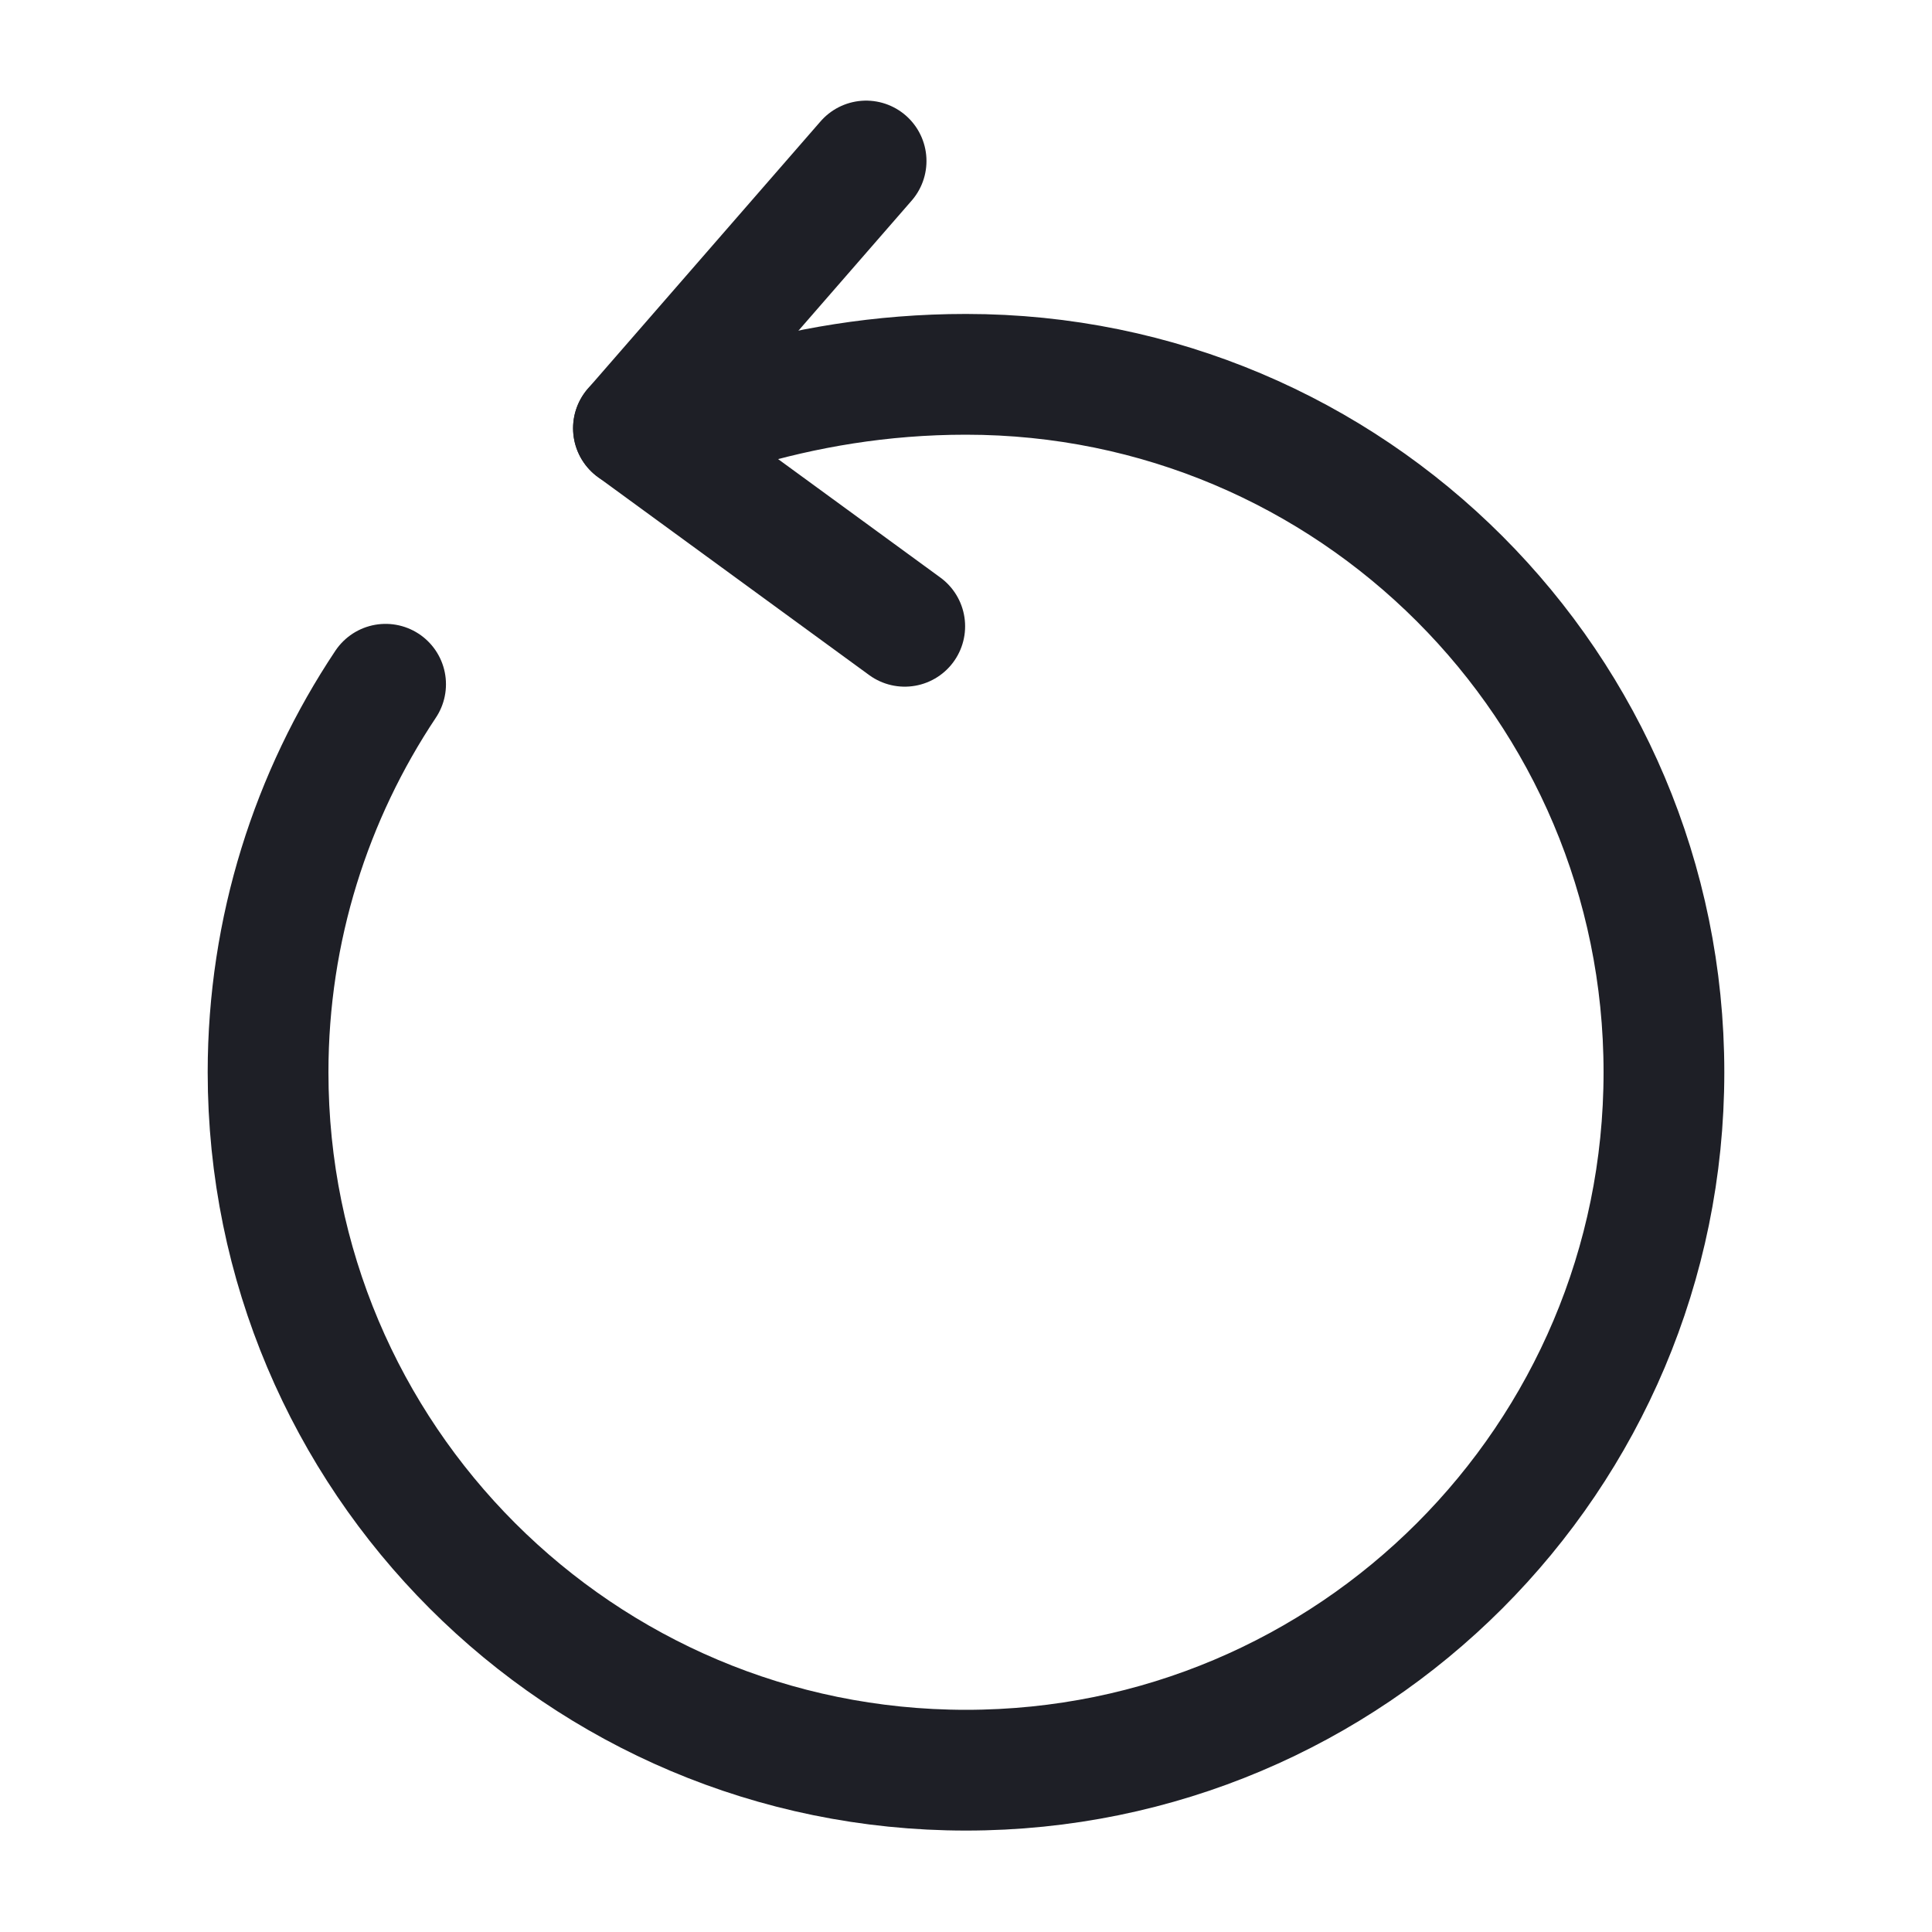 <svg width="24" height="24" viewBox="0 0 24 24" fill="none" xmlns="http://www.w3.org/2000/svg">
<path d="M9.11 5.08C9.98 4.82 10.94 4.65 12 4.65C16.79 4.65 20.67 8.53 20.67 13.32C20.67 18.11 16.79 21.99 12 21.99C7.21 21.99 3.33 18.11 3.33 13.32C3.33 11.54 3.87 9.88 4.79 8.5" stroke="#1E1F26" stroke-width="1.5" stroke-linecap="round" stroke-linejoin="round"/>
<path d="M7.869 5.32L10.759 2" stroke="#1E1F26" stroke-width="1.5" stroke-linecap="round" stroke-linejoin="round"/>
<path d="M7.869 5.32L11.239 7.78" stroke="#1E1F26" stroke-width="1.5" stroke-linecap="round" stroke-linejoin="round"/>
</svg>
